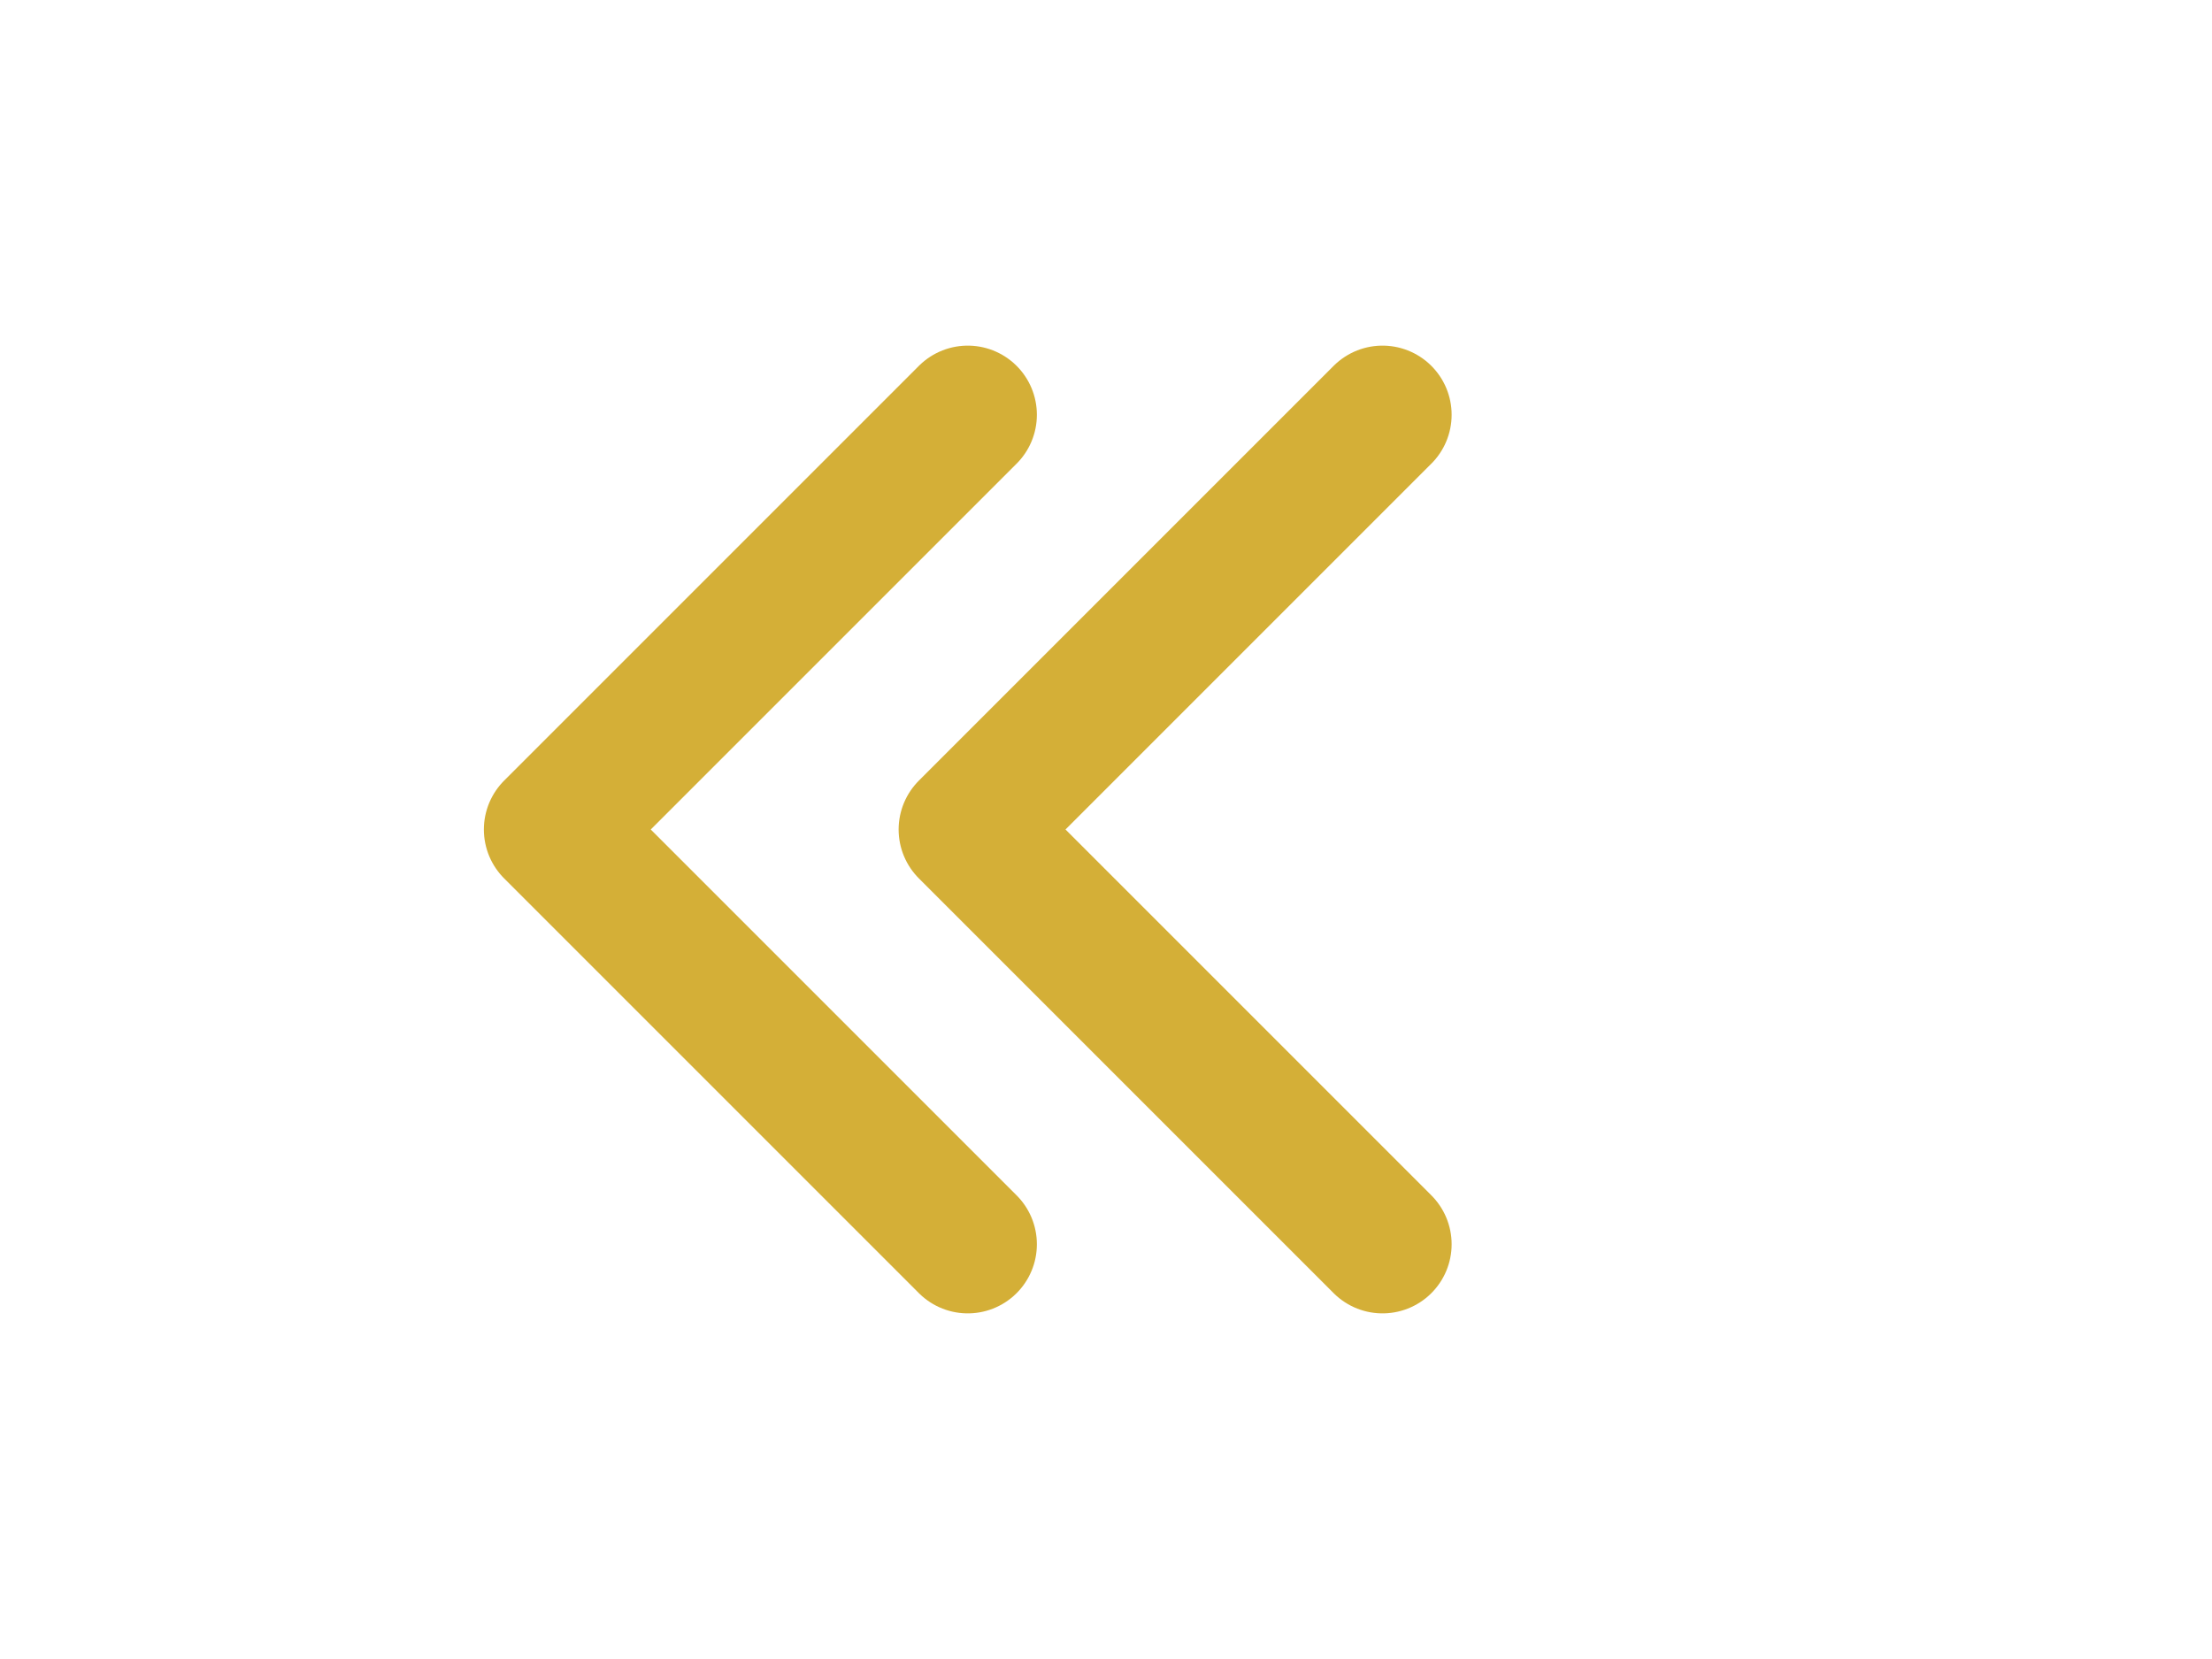 <svg xmlns="http://www.w3.org/2000/svg" width="32" height="24" fill="none" stroke="#d4af37" stroke-width="2" stroke-linecap="round" stroke-linejoin="round" viewBox="0 0 32 24">
  <path d="M20 18l-6-6 6-6"></path>
  <path d="M14 18l-6-6 6-6"></path>
</svg>
